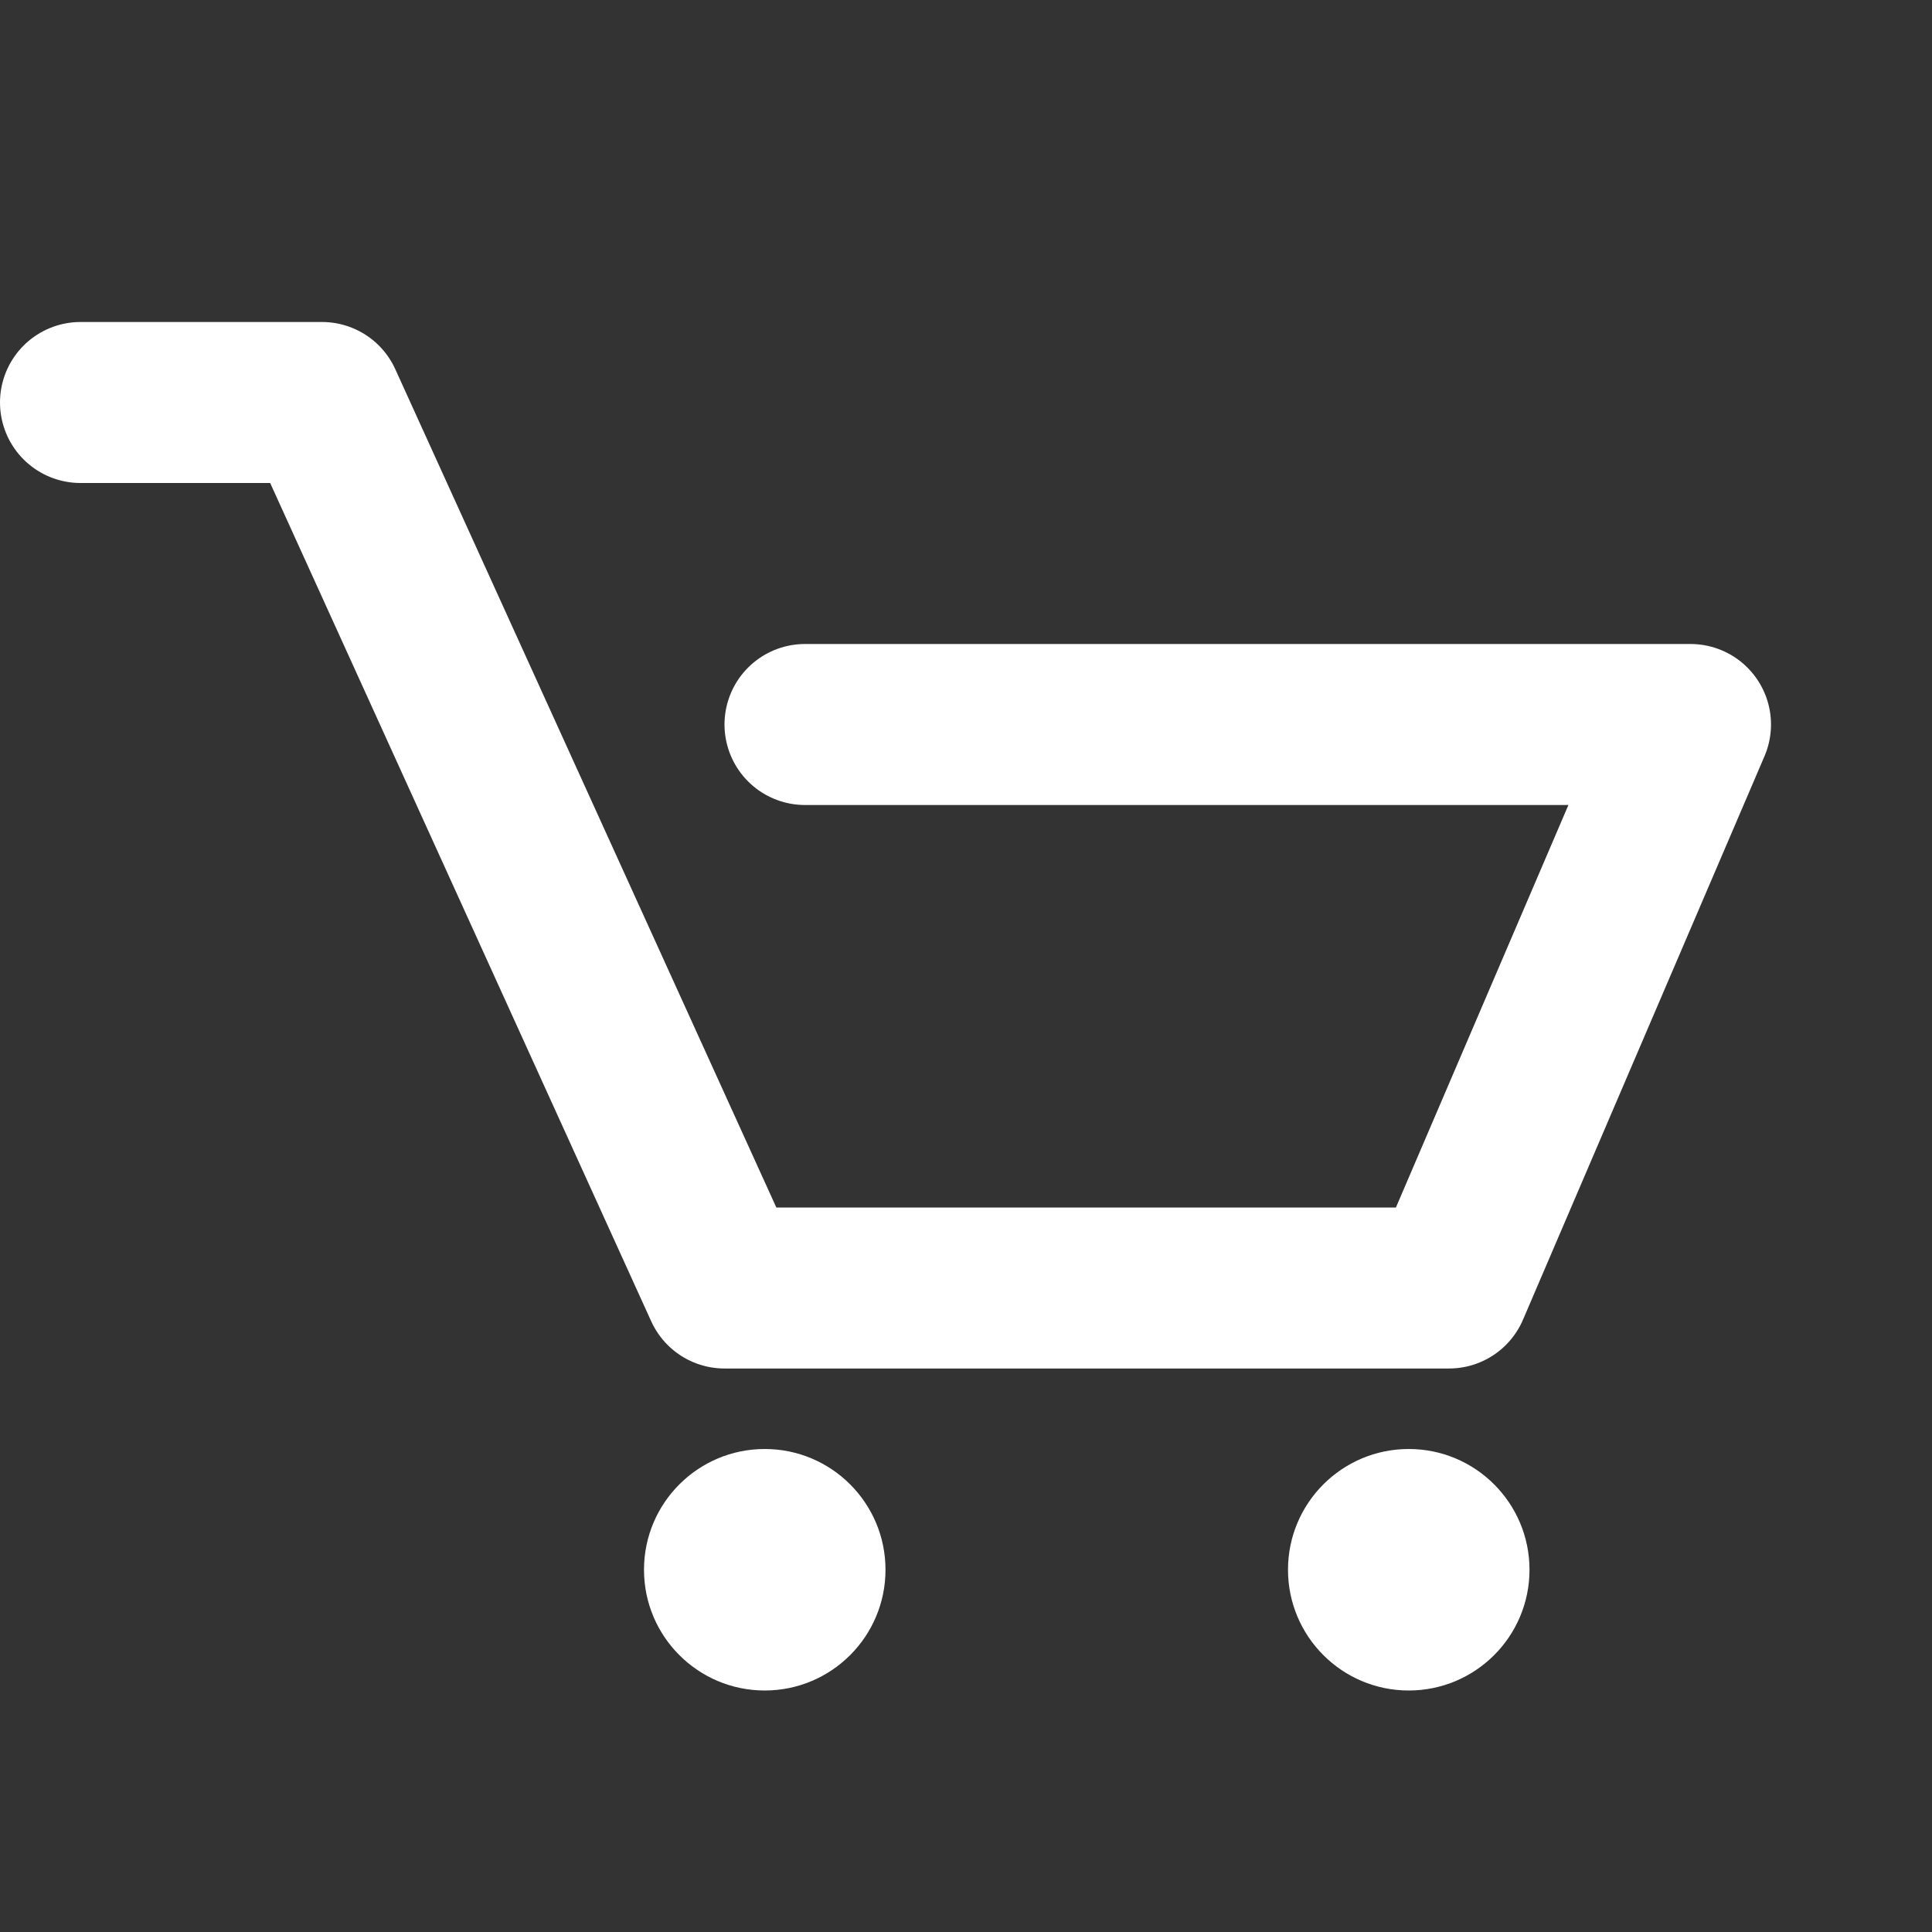 <svg width="24" height="24" viewBox="0 0 24 24" fill="none" xmlns="http://www.w3.org/2000/svg">
<rect x="0" y="0" width="24" height="24" fill="#333333" stroke="none"/>
<path d="M1 5H4L9 16H18L21 9H10" stroke="white" stroke-width="2" stroke-linecap="round" stroke-linejoin="round"/>
<circle cx="9.5" cy="19.5" r="1.5" fill="white"/>
<circle cx="17.5" cy="19.5" r="1.5" fill="white"/>
</svg>

